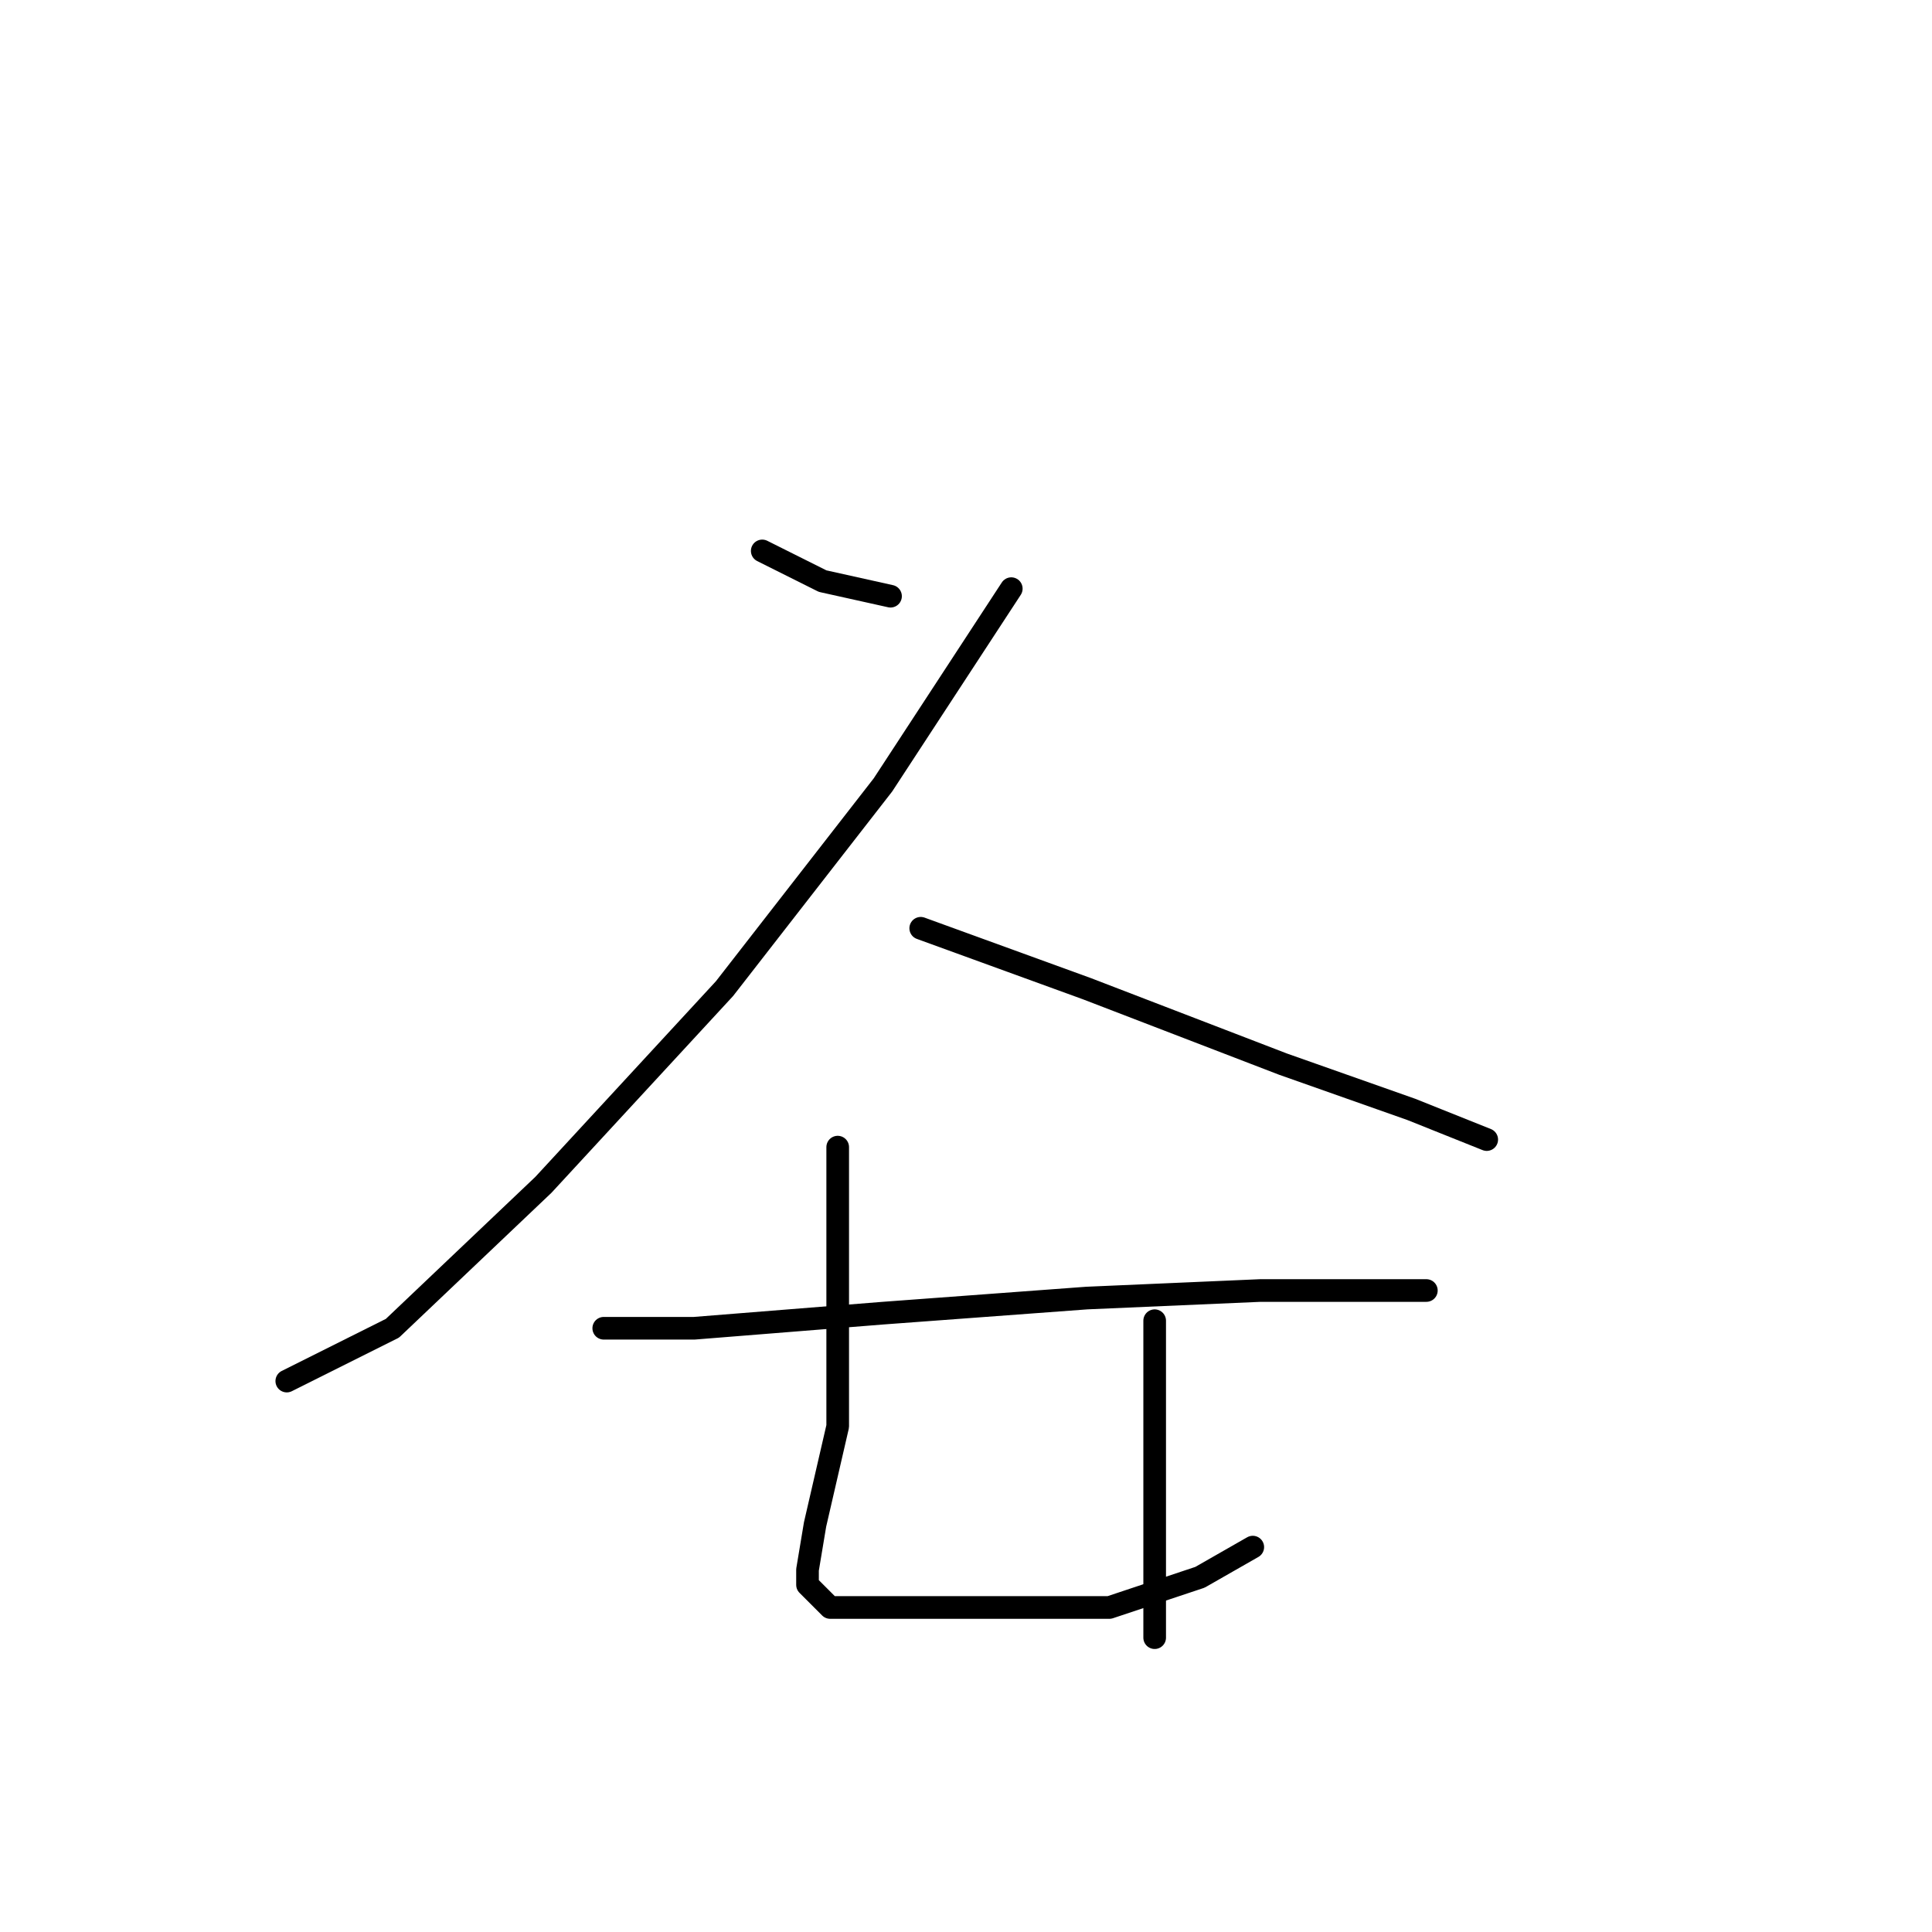 <?xml version="1.0" standalone="no"?>
    <svg width="256" height="256" xmlns="http://www.w3.org/2000/svg" version="1.1">
    <polyline stroke="black" stroke-width="3" stroke-linecap="round" fill="transparent" stroke-linejoin="round" points="101 73 109 77 118 79 118 79 " />
        <polyline stroke="black" stroke-width="3" stroke-linecap="round" fill="transparent" stroke-linejoin="round" points="134 78 117 104 96 131 72 157 52 176 38 183 38 183 " />
        <polyline stroke="black" stroke-width="3" stroke-linecap="round" fill="transparent" stroke-linejoin="round" points="122 123 144 131 170 141 187 147 197 151 197 151 " />
        <polyline stroke="black" stroke-width="3" stroke-linecap="round" fill="transparent" stroke-linejoin="round" points="80 176 92 176 117 174 144 172 167 171 183 171 189 171 189 171 " />
        <polyline stroke="black" stroke-width="3" stroke-linecap="round" fill="transparent" stroke-linejoin="round" points="111 152 111 170 111 189 108 202 107 208 107 210 110 213 122 213 135 213 147 213 159 209 166 205 166 205 " />
        <polyline stroke="black" stroke-width="3" stroke-linecap="round" fill="transparent" stroke-linejoin="round" points="153 175 153 196 153 217 153 217 " />
        </svg>